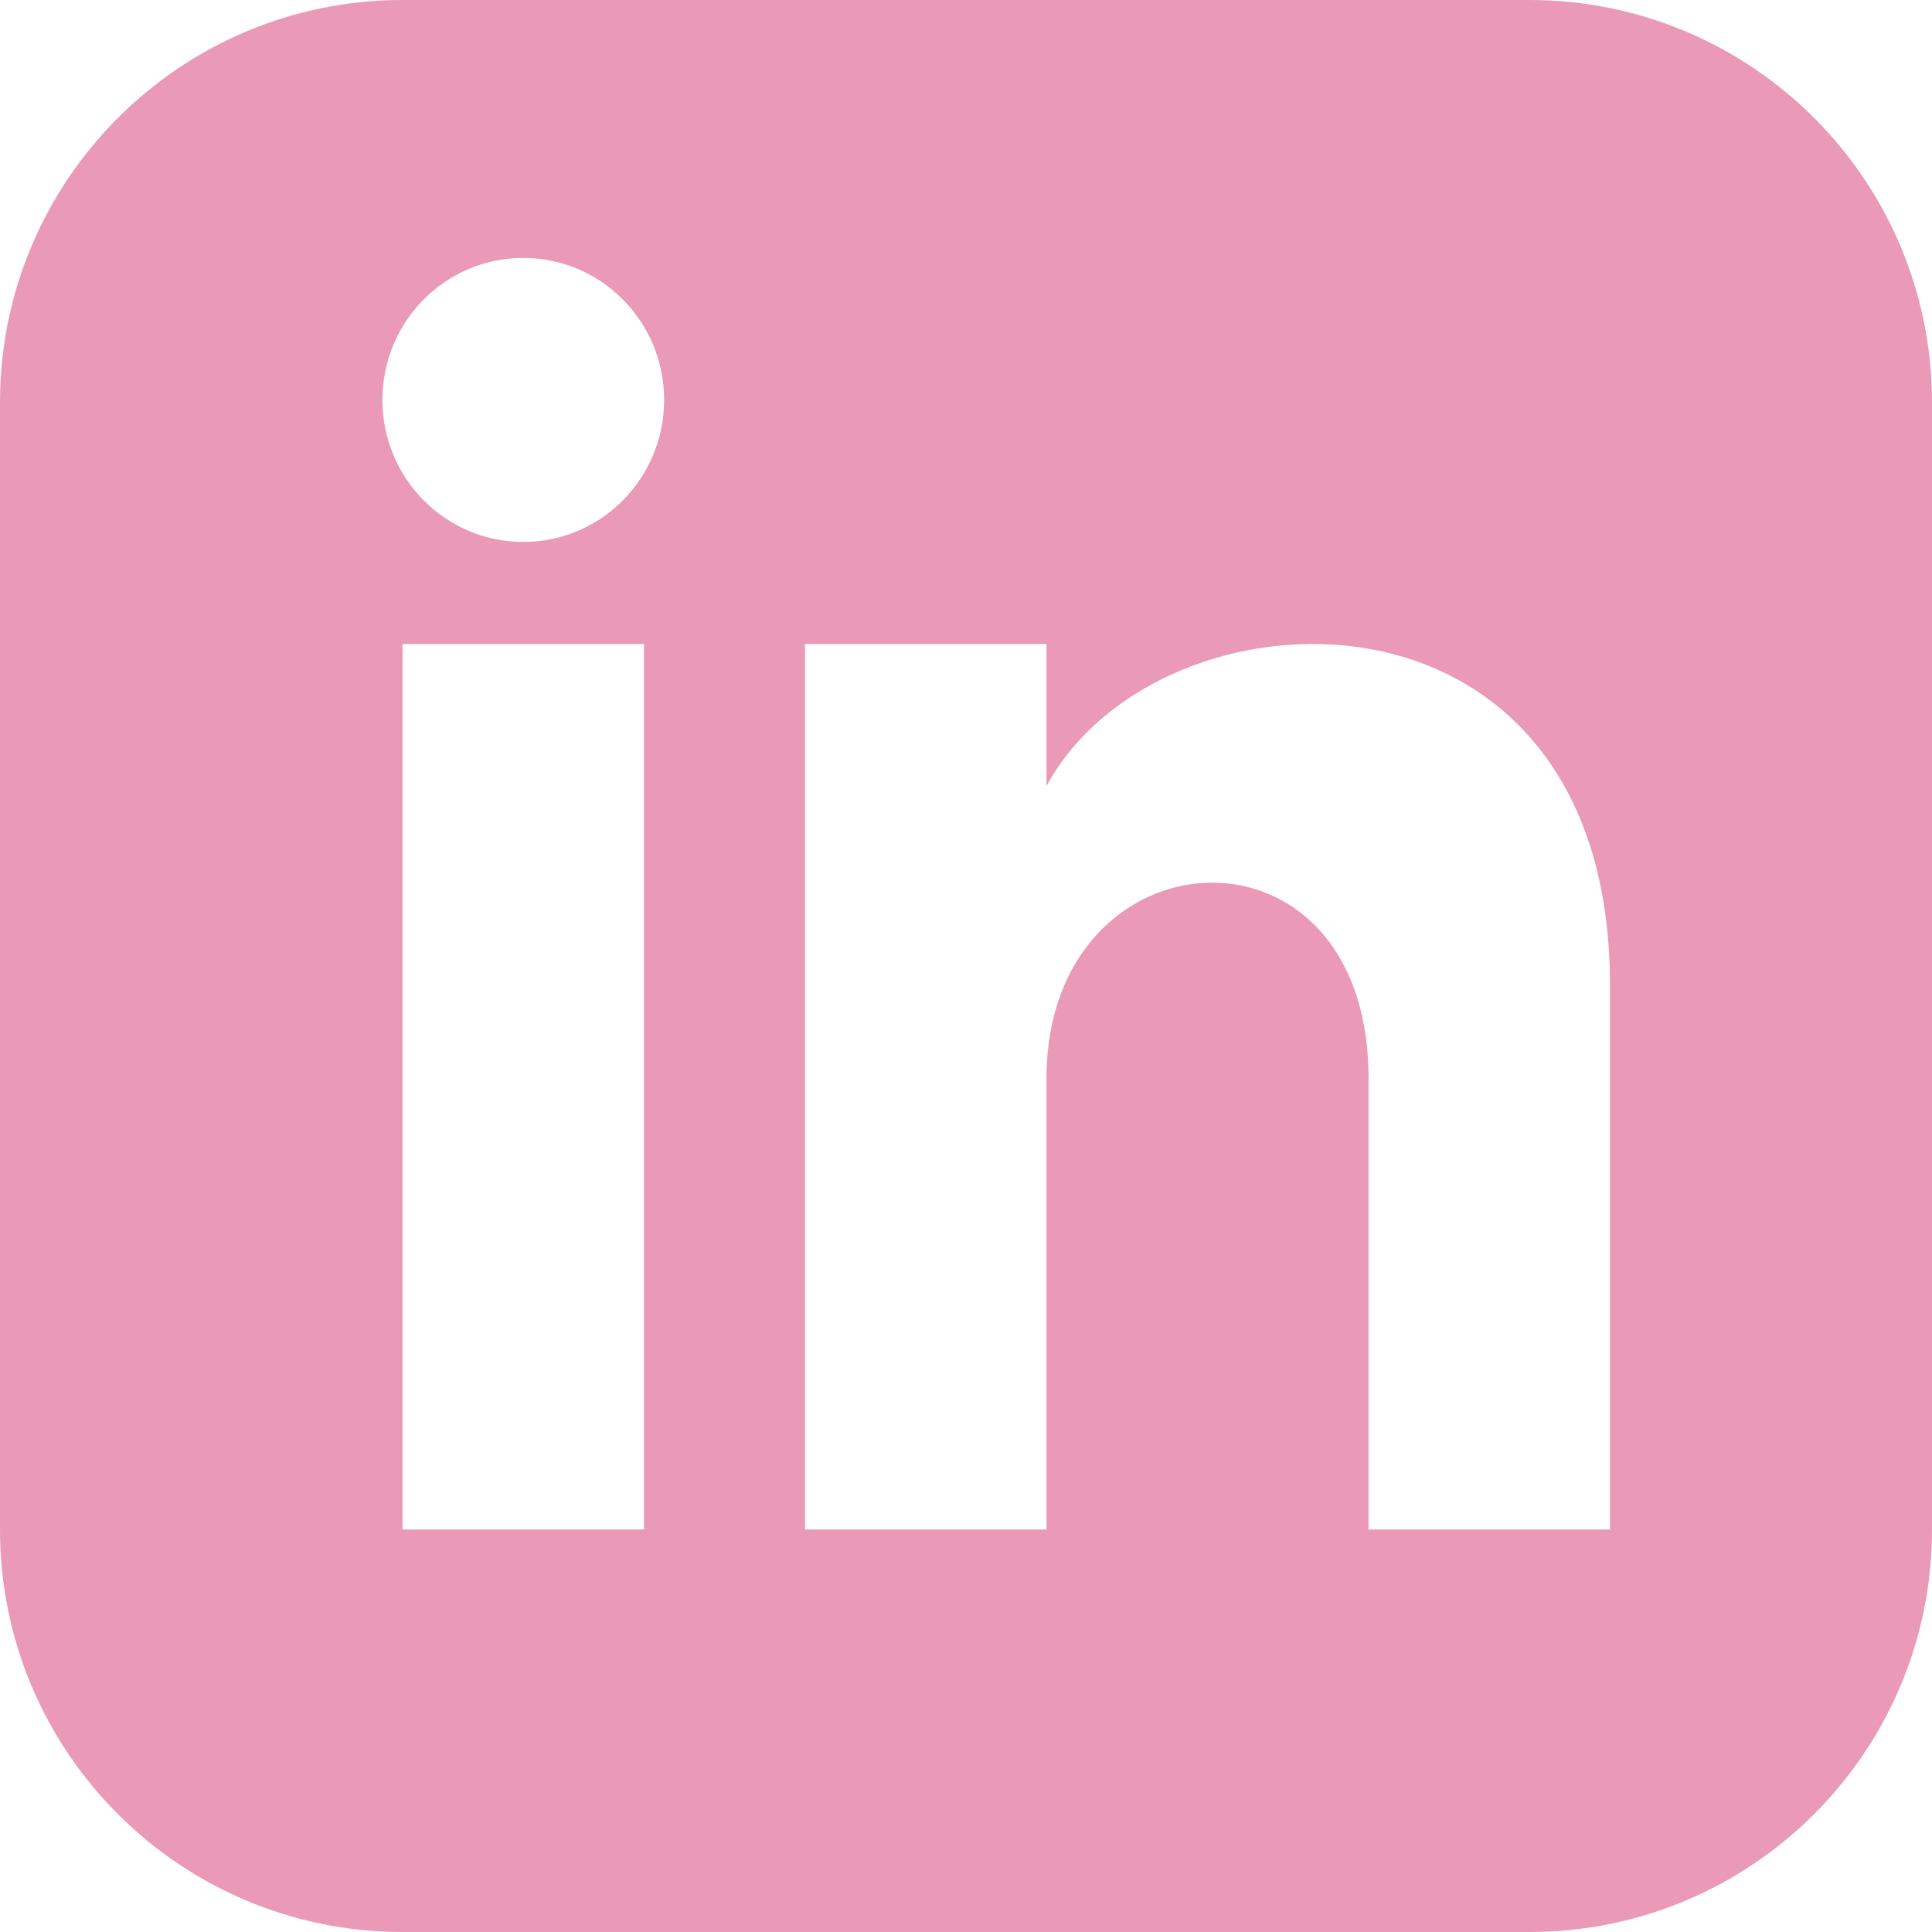 <svg width="41" height="41" viewBox="0 0 41 41" fill="none" xmlns="http://www.w3.org/2000/svg">
<g clip-path="url(#clip0_5_257)">
<path d="M32.458 0H8.542C3.825 0 0 3.825 0 8.542V32.458C0 37.175 3.825 41 8.542 41H32.458C37.177 41 41 37.175 41 32.458V8.542C41 3.825 37.177 0 32.458 0ZM13.667 32.458H8.542V13.667H13.667V32.458ZM11.104 11.501C9.454 11.501 8.115 10.151 8.115 8.487C8.115 6.823 9.454 5.473 11.104 5.473C12.754 5.473 14.094 6.823 14.094 8.487C14.094 10.151 12.756 11.501 11.104 11.501ZM34.167 32.458H29.042V22.885C29.042 17.131 22.208 17.567 22.208 22.885V32.458H17.083V13.667H22.208V16.682C24.593 12.264 34.167 11.938 34.167 20.912V32.458Z" fill="#EA99B6"/>
</g>
<defs>
<clipPath id="clip0_5_257">
<rect width="41" height="41" fill="white"/>
</clipPath>
</defs>
</svg>
